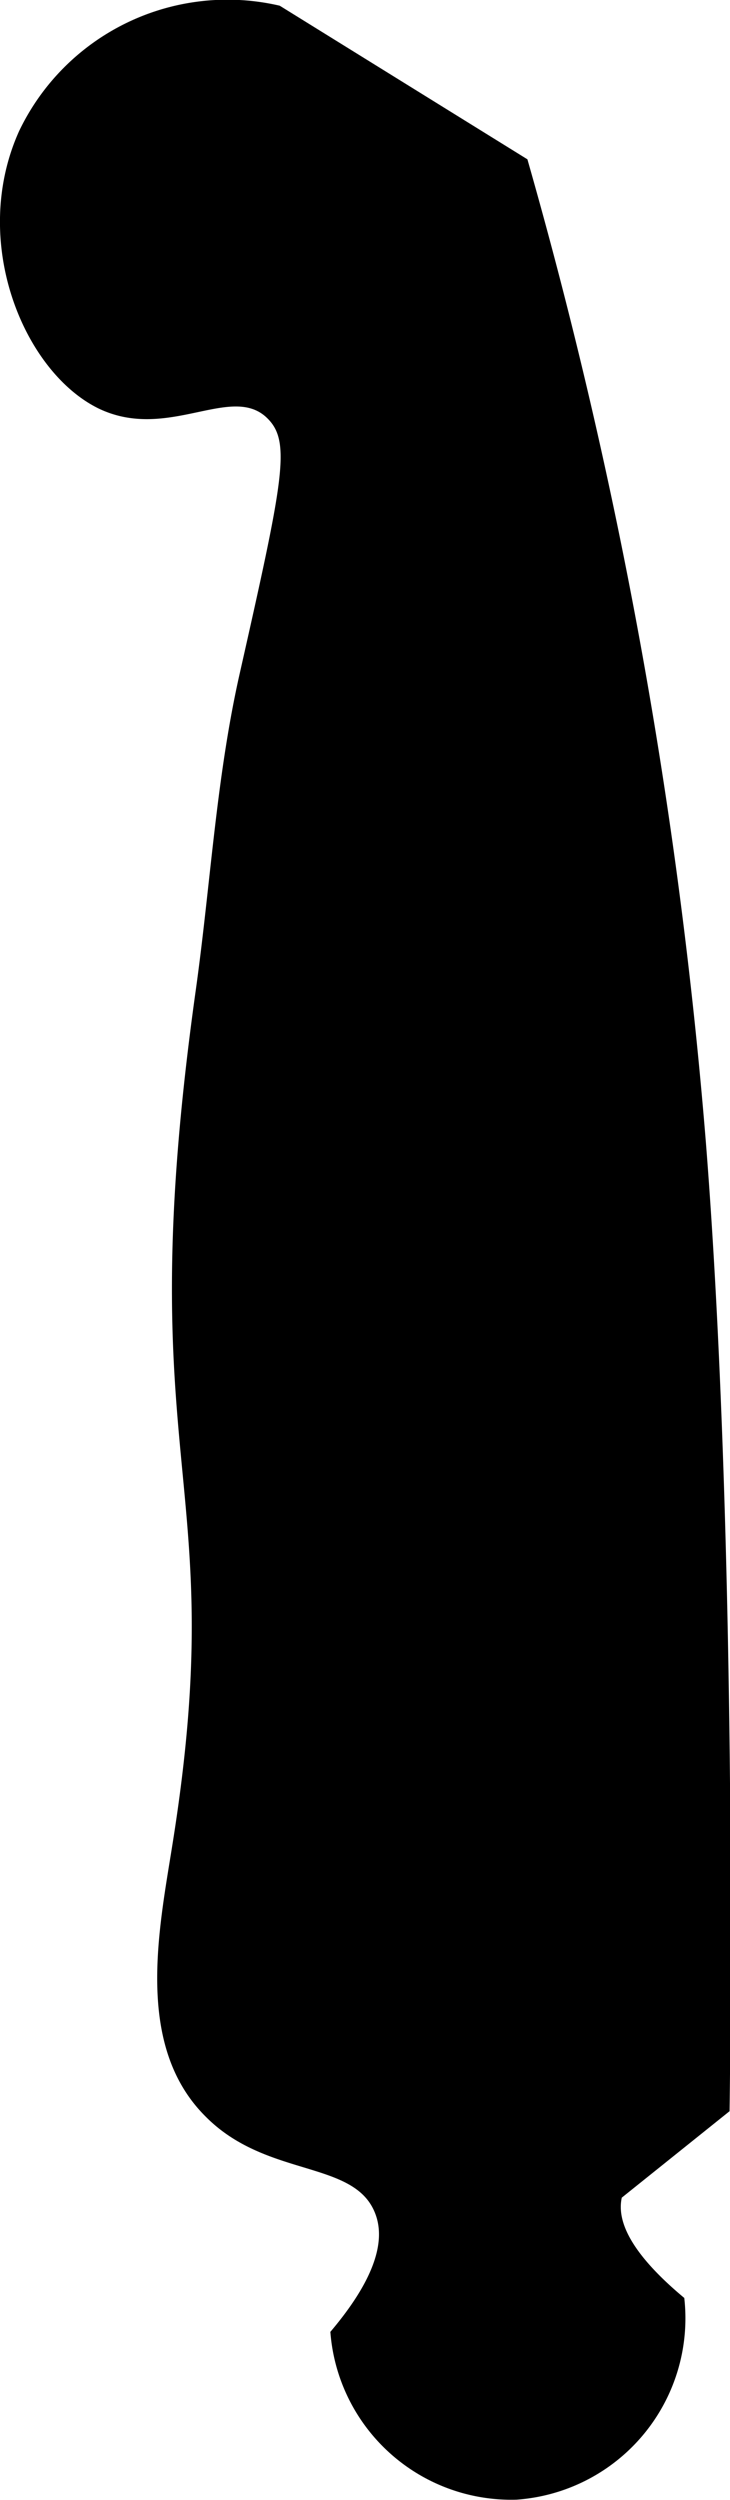 <svg xmlns="http://www.w3.org/2000/svg" viewBox="0 0 47.42 162.25"><g id="Calque_2" data-name="Calque 2"><g id="Calque_3" data-name="Calque 3"><path d="M21.46,151.34a11.78,11.78,0,0,0,12.1,10.89,11.8,11.8,0,0,0,10.89-13.09c-3.89-3.24-4.33-5.27-4.06-6.51l7-5.61h0s.59-36.09-1.54-62.92A329.22,329.22,0,0,0,34.26,10.34L18.17.37A15,15,0,0,0,1.24,8.51c-3.22,7.15.29,15.61,5.16,18,4.53,2.18,8.68-1.7,11,.67,1.51,1.53,1,4-1.86,16.67-1.5,6.71-1.87,13.6-2.82,20.39-4.4,31.34,2.37,31.24-1.53,55.54-.88,5.53-2.43,13,2.15,17.57,4,4.06,9.76,2.78,11.06,6.38C25.3,146.2,23.24,149.24,21.46,151.34Z"/></g></g></svg>